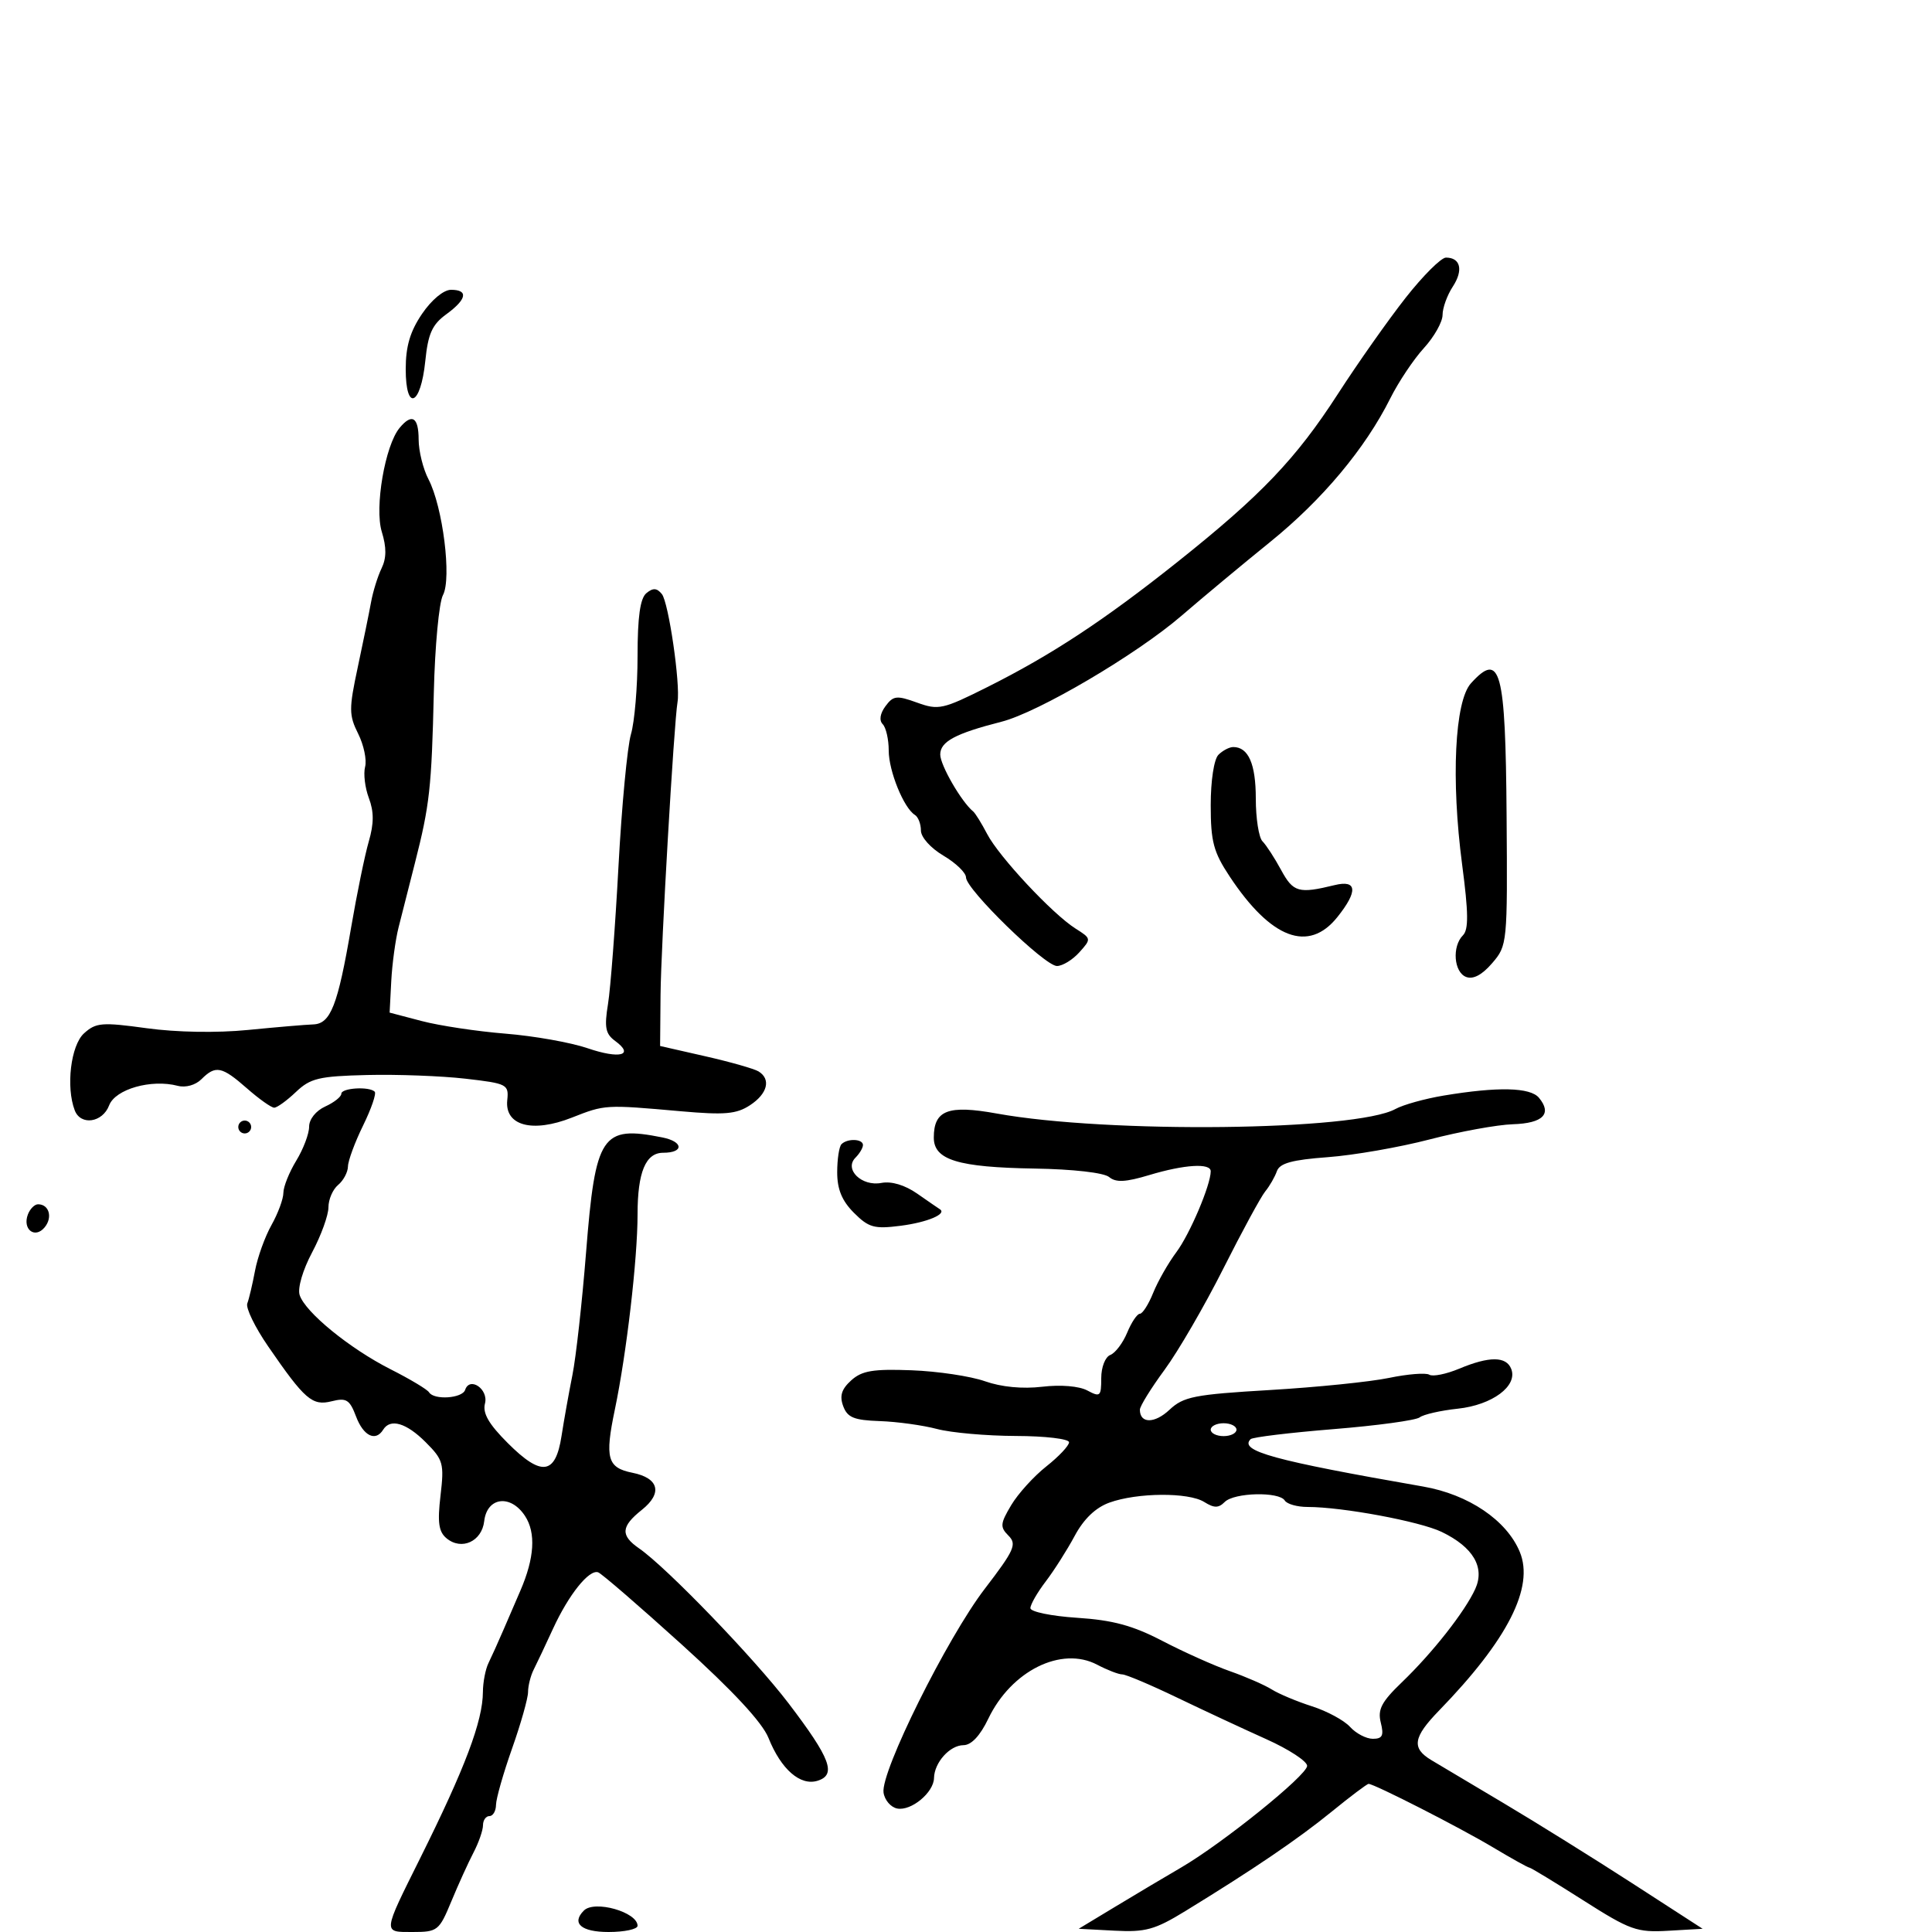<svg xmlns="http://www.w3.org/2000/svg" width="300" height="300" viewBox="0 0 300 300" version="1.1">
	<path d="M 218.259 46.250 C 215.557 49.688, 210.834 56.391, 207.763 61.146 C 201.236 71.255, 195.839 76.906, 182.803 87.285 C 171.449 96.323, 163.288 101.695, 153.330 106.683 C 146.393 110.158, 145.730 110.304, 142.400 109.100 C 139.233 107.955, 138.708 108.015, 137.494 109.659 C 136.651 110.801, 136.489 111.861, 137.067 112.450 C 137.580 112.972, 138 114.816, 138 116.546 C 138 119.725, 140.337 125.472, 142.063 126.539 C 142.578 126.858, 143 127.947, 143 128.960 C 143 130.006, 144.514 131.696, 146.500 132.867 C 148.425 134.003, 150 135.523, 150 136.245 C 150 138.095, 162.223 150, 164.122 150 C 164.984 150, 166.547 149.046, 167.595 147.881 C 169.479 145.786, 169.472 145.744, 167 144.182 C 163.427 141.923, 155.121 133.034, 153.282 129.500 C 152.423 127.850, 151.446 126.275, 151.110 126 C 149.290 124.509, 146 118.819, 146 117.162 C 146 115.156, 148.353 113.896, 155.500 112.073 C 161.248 110.608, 176.492 101.630, 183.500 95.584 C 186.800 92.737, 192.977 87.596, 197.226 84.159 C 205.335 77.601, 211.990 69.648, 215.879 61.866 C 217.153 59.317, 219.501 55.802, 221.097 54.054 C 222.694 52.307, 224 49.989, 224 48.903 C 224 47.818, 224.714 45.840, 225.586 44.509 C 227.258 41.957, 226.798 40, 224.527 40 C 223.782 40, 220.961 42.813, 218.259 46.250 M 65.536 48.732 C 63.683 51.460, 63 53.770, 63 57.315 C 63 63.995, 65.327 63.036, 66.038 56.063 C 66.471 51.814, 67.105 50.399, 69.288 48.809 C 72.484 46.480, 72.775 45, 70.036 45 C 68.888 45, 67.019 46.550, 65.536 48.732 M 62.045 66.446 C 59.788 69.165, 58.134 78.825, 59.283 82.571 C 60.030 85.003, 60.020 86.658, 59.249 88.251 C 58.651 89.488, 57.917 91.850, 57.618 93.500 C 57.318 95.150, 56.388 99.705, 55.550 103.623 C 54.170 110.073, 54.176 111.046, 55.615 113.930 C 56.489 115.681, 56.974 117.993, 56.693 119.068 C 56.412 120.142, 56.675 122.329, 57.279 123.927 C 58.077 126.042, 58.073 127.876, 57.263 130.666 C 56.651 132.775, 55.419 138.775, 54.525 144 C 52.447 156.152, 51.340 158.981, 48.629 159.071 C 47.458 159.110, 42.900 159.498, 38.500 159.932 C 33.688 160.407, 27.430 160.301, 22.796 159.664 C 15.820 158.706, 14.899 158.781, 13.046 160.458 C 10.992 162.317, 10.214 168.787, 11.607 172.418 C 12.530 174.824, 15.924 174.330, 16.947 171.640 C 17.905 169.119, 23.486 167.530, 27.601 168.606 C 28.826 168.926, 30.360 168.497, 31.279 167.578 C 33.479 165.378, 34.443 165.572, 38.347 169 C 40.226 170.650, 42.130 172, 42.577 172 C 43.025 172, 44.540 170.905, 45.945 169.567 C 48.194 167.426, 49.518 167.110, 57 166.927 C 61.675 166.813, 68.545 167.070, 72.266 167.498 C 78.759 168.245, 79.022 168.380, 78.766 170.841 C 78.356 174.794, 82.663 175.959, 88.781 173.550 C 93.964 171.509, 93.935 171.511, 105.711 172.554 C 112.534 173.158, 114.352 172.999, 116.461 171.617 C 119.182 169.834, 119.753 167.583, 117.791 166.371 C 117.126 165.960, 113.413 164.903, 109.541 164.022 L 102.500 162.420 102.569 154.460 C 102.633 147.019, 104.648 112.317, 105.208 109 C 105.672 106.253, 103.819 93.519, 102.769 92.238 C 101.991 91.289, 101.395 91.257, 100.367 92.110 C 99.404 92.910, 99 95.797, 99 101.879 C 99 106.628, 98.539 112.085, 97.975 114.007 C 97.412 115.928, 96.540 125.150, 96.038 134.500 C 95.536 143.850, 94.804 153.481, 94.411 155.902 C 93.820 159.539, 94.014 160.537, 95.525 161.642 C 98.573 163.870, 96.246 164.478, 91.227 162.764 C 88.627 161.876, 82.900 160.860, 78.500 160.506 C 74.100 160.153, 68.250 159.272, 65.500 158.550 L 60.500 157.238 60.753 152.369 C 60.892 149.691, 61.404 145.925, 61.891 144 C 62.378 142.075, 63.522 137.575, 64.432 134 C 66.722 125.008, 67.016 122.346, 67.365 107.491 C 67.534 100.337, 68.172 93.548, 68.783 92.405 C 70.158 89.836, 68.765 78.697, 66.534 74.418 C 65.697 72.813, 65.010 70.037, 65.006 68.250 C 65 64.758, 63.967 64.129, 62.045 66.446 M 228.408 106.102 C 225.887 108.887, 225.299 121.044, 227.043 134.284 C 228.025 141.736, 228.055 144.345, 227.166 145.234 C 225.445 146.955, 225.750 150.967, 227.658 151.699 C 228.751 152.118, 230.128 151.390, 231.702 149.560 C 234.059 146.820, 234.087 146.531, 233.943 126.642 C 233.779 103.963, 232.991 101.038, 228.408 106.102 M 189.200 117.200 C 188.508 117.892, 188 121.206, 188 125.029 C 188 130.692, 188.428 132.304, 190.944 136.101 C 197.363 145.793, 203.195 147.992, 207.664 142.407 C 210.886 138.381, 210.736 136.587, 207.250 137.438 C 201.655 138.805, 200.814 138.567, 198.929 135.090 C 197.912 133.214, 196.612 131.212, 196.040 130.640 C 195.468 130.068, 195 127.080, 195 124 C 195 118.627, 193.851 116, 191.500 116 C 190.895 116, 189.860 116.540, 189.200 117.200 M 53 169.839 C 53 170.301, 51.875 171.192, 50.500 171.818 C 49.048 172.480, 48 173.794, 48 174.954 C 48 176.053, 47.102 178.425, 46.004 180.226 C 44.906 182.027, 44.006 184.274, 44.004 185.220 C 44.002 186.165, 43.171 188.415, 42.158 190.220 C 41.145 192.024, 39.993 195.219, 39.599 197.321 C 39.205 199.423, 38.666 201.708, 38.400 202.399 C 38.135 203.091, 39.589 206.086, 41.632 209.056 C 47.342 217.356, 48.488 218.345, 51.512 217.586 C 53.789 217.015, 54.301 217.337, 55.292 219.963 C 56.434 222.988, 58.324 223.903, 59.500 222 C 60.607 220.209, 63.094 220.941, 66.093 223.939 C 68.829 226.675, 68.988 227.247, 68.404 232.223 C 67.912 236.407, 68.115 237.851, 69.340 238.867 C 71.669 240.800, 74.824 239.362, 75.188 236.202 C 75.621 232.455, 79.291 231.989, 81.525 235.398 C 83.240 238.015, 82.995 241.931, 80.802 247 C 80.206 248.375, 79.041 251.075, 78.213 253 C 77.384 254.925, 76.322 257.281, 75.853 258.236 C 75.384 259.191, 74.993 261.216, 74.985 262.736 C 74.962 267.258, 72.219 274.527, 65.265 288.500 C 59.375 300.335, 59.410 300, 64.081 300 C 67.948 300, 68.193 299.806, 70.080 295.250 C 71.162 292.637, 72.712 289.226, 73.524 287.669 C 74.336 286.112, 75 284.199, 75 283.419 C 75 282.639, 75.450 282, 76 282 C 76.550 282, 77.009 281.212, 77.021 280.250 C 77.033 279.288, 78.156 275.350, 79.517 271.500 C 80.878 267.650, 81.993 263.706, 81.996 262.736 C 81.998 261.766, 82.396 260.191, 82.881 259.236 C 83.365 258.281, 84.709 255.439, 85.866 252.920 C 88.304 247.615, 91.478 243.649, 92.884 244.151 C 93.421 244.343, 99.265 249.391, 105.869 255.368 C 113.830 262.573, 118.367 267.460, 119.332 269.868 C 121.289 274.758, 124.285 277.362, 126.970 276.509 C 129.914 275.575, 128.965 273.052, 122.455 264.500 C 117.137 257.514, 103.512 243.389, 99.250 240.442 C 96.316 238.414, 96.411 237.045, 99.668 234.447 C 102.916 231.858, 102.323 229.515, 98.212 228.692 C 94.302 227.910, 93.893 226.439, 95.477 218.860 C 97.289 210.194, 99 195.486, 99 188.571 C 99 182.018, 100.254 179, 102.976 179 C 106.222 179, 106.137 177.277, 102.859 176.622 C 93.414 174.733, 92.458 176.175, 91.002 194.500 C 90.390 202.200, 89.439 210.750, 88.888 213.500 C 88.338 216.250, 87.575 220.520, 87.193 222.989 C 86.260 229.030, 84.080 229.315, 78.846 224.081 C 75.888 221.123, 74.915 219.435, 75.306 217.940 C 75.887 215.717, 72.938 213.687, 72.227 215.820 C 71.785 217.146, 67.390 217.439, 66.620 216.194 C 66.346 215.751, 63.665 214.145, 60.661 212.626 C 54.300 209.407, 47.373 203.752, 46.527 201.085 C 46.188 200.017, 47.015 197.197, 48.468 194.464 C 49.861 191.845, 51 188.699, 51 187.474 C 51 186.248, 51.675 184.685, 52.500 184 C 53.325 183.315, 54.014 182.023, 54.031 181.128 C 54.048 180.232, 55.106 177.370, 56.382 174.767 C 57.658 172.164, 58.469 169.802, 58.184 169.517 C 57.331 168.665, 53 168.934, 53 169.839 M 224.181 170.119 C 221.256 170.605, 217.881 171.545, 216.681 172.206 C 210.533 175.596, 172.037 176.033, 154.787 172.909 C 147.216 171.538, 145 172.384, 145 176.647 C 145 180.113, 148.737 181.260, 160.668 181.454 C 166.623 181.551, 171.411 182.096, 172.223 182.770 C 173.277 183.645, 174.776 183.571, 178.464 182.461 C 183.925 180.817, 188 180.567, 188 181.874 C 188 183.999, 184.759 191.632, 182.669 194.431 C 181.409 196.119, 179.788 198.963, 179.067 200.750 C 178.347 202.537, 177.417 204, 177 204 C 176.583 204, 175.697 205.318, 175.030 206.928 C 174.363 208.539, 173.183 210.100, 172.408 210.397 C 171.621 210.699, 171 212.289, 171 214.004 C 171 216.836, 170.835 216.982, 168.841 215.915 C 167.558 215.229, 164.713 214.992, 161.835 215.333 C 158.781 215.695, 155.492 215.379, 152.943 214.480 C 150.718 213.695, 145.594 212.928, 141.557 212.776 C 135.570 212.551, 133.840 212.840, 132.175 214.344 C 130.669 215.705, 130.343 216.754, 130.932 218.344 C 131.585 220.112, 132.608 220.530, 136.614 220.667 C 139.302 220.759, 143.300 221.310, 145.500 221.893 C 147.700 222.476, 153.213 222.963, 157.750 222.976 C 162.322 222.989, 166 223.427, 166 223.957 C 166 224.484, 164.411 226.171, 162.468 227.707 C 160.526 229.243, 158.072 231.952, 157.016 233.726 C 155.309 236.593, 155.262 237.120, 156.594 238.452 C 157.926 239.784, 157.518 240.702, 152.925 246.694 C 147.062 254.343, 136.733 275.128, 137.195 278.348 C 137.363 279.520, 138.321 280.636, 139.324 280.827 C 141.496 281.241, 144.987 278.347, 145.032 276.095 C 145.080 273.683, 147.485 271.001, 149.610 270.989 C 150.831 270.981, 152.196 269.525, 153.466 266.874 C 157.034 259.432, 164.814 255.573, 170.364 258.493 C 171.940 259.322, 173.692 260, 174.259 260 C 174.826 260, 178.659 261.620, 182.776 263.601 C 186.894 265.581, 193.129 268.487, 196.631 270.059 C 200.134 271.631, 202.987 273.498, 202.971 274.208 C 202.938 275.680, 189.836 286.243, 183.384 290 C 181.022 291.375, 176.482 294.075, 173.295 296 L 167.500 299.500 173.056 299.794 C 177.880 300.050, 179.327 299.649, 184.056 296.752 C 194.692 290.233, 201.553 285.573, 206.781 281.315 C 209.694 278.942, 212.273 277, 212.512 277 C 213.392 277, 226.661 283.769, 231.794 286.836 C 234.706 288.576, 237.261 290, 237.473 290 C 237.685 290, 241.434 292.275, 245.803 295.057 C 253.143 299.728, 254.153 300.090, 259.065 299.807 L 264.383 299.500 253.441 292.425 C 247.424 288.535, 238.450 282.945, 233.500 280.005 C 228.550 277.064, 223.488 274.050, 222.250 273.306 C 219.158 271.448, 219.420 269.769, 223.452 265.617 C 234.110 254.642, 238.267 246.473, 235.991 240.978 C 233.956 236.065, 228.037 232.059, 221 230.832 C 197.719 226.773, 192.364 225.303, 194.194 223.472 C 194.503 223.164, 200.299 222.463, 207.076 221.914 C 213.852 221.365, 219.870 220.544, 220.448 220.089 C 221.027 219.634, 223.688 219.027, 226.362 218.741 C 231.713 218.168, 235.684 215.225, 234.670 212.583 C 233.905 210.588, 231.270 210.571, 226.578 212.532 C 224.562 213.374, 222.475 213.794, 221.942 213.464 C 221.408 213.134, 218.587 213.359, 215.673 213.964 C 212.759 214.569, 204.448 215.414, 197.204 215.842 C 185.436 216.537, 183.774 216.864, 181.591 218.915 C 179.285 221.081, 177 221.072, 177 218.898 C 177 218.357, 178.724 215.571, 180.831 212.707 C 182.938 209.843, 187.042 202.775, 189.950 197 C 192.858 191.225, 195.791 185.825, 196.467 185 C 197.143 184.175, 197.956 182.763, 198.273 181.863 C 198.711 180.622, 200.624 180.095, 206.175 179.685 C 210.204 179.388, 217.325 178.147, 222 176.928 C 226.675 175.709, 232.493 174.648, 234.928 174.571 C 239.600 174.422, 241.041 172.960, 238.972 170.466 C 237.619 168.836, 232.600 168.718, 224.181 170.119 M 37 175 C 37 175.550, 37.450 176, 38 176 C 38.550 176, 39 175.550, 39 175 C 39 174.450, 38.550 174, 38 174 C 37.450 174, 37 174.450, 37 175 M 130.667 177.667 C 130.300 178.033, 130 179.997, 130 182.030 C 130 184.679, 130.738 186.465, 132.603 188.330 C 134.897 190.624, 135.758 190.863, 139.853 190.337 C 144.006 189.804, 147.104 188.493, 145.933 187.763 C 145.695 187.615, 144.119 186.529, 142.431 185.351 C 140.513 184.012, 138.428 183.387, 136.870 183.684 C 133.801 184.271, 131.030 181.570, 132.842 179.758 C 133.479 179.121, 134 178.240, 134 177.800 C 134 176.832, 131.598 176.736, 130.667 177.667 M 4.336 188.567 C 3.448 190.882, 5.413 192.412, 6.928 190.586 C 8.210 189.043, 7.629 187, 5.910 187 C 5.375 187, 4.667 187.705, 4.336 188.567 M 188 222 C 188 222.550, 188.900 223, 190 223 C 191.100 223, 192 222.550, 192 222 C 192 221.450, 191.100 221, 190 221 C 188.900 221, 188 221.450, 188 222 M 172.256 233.329 C 170.122 234.103, 168.283 235.867, 166.880 238.486 C 165.706 240.675, 163.678 243.866, 162.373 245.577 C 161.068 247.289, 160 249.150, 160 249.713 C 160 250.276, 163.262 250.949, 167.250 251.209 C 172.807 251.570, 175.901 252.410, 180.500 254.804 C 183.800 256.521, 188.518 258.635, 190.984 259.501 C 193.450 260.367, 196.375 261.645, 197.484 262.340 C 198.593 263.035, 201.406 264.213, 203.736 264.957 C 206.065 265.702, 208.722 267.141, 209.641 268.155 C 210.559 269.170, 212.149 270, 213.174 270 C 214.665 270, 214.912 269.498, 214.408 267.488 C 213.897 265.453, 214.514 264.269, 217.667 261.238 C 222.447 256.645, 227.470 250.258, 229.079 246.727 C 230.605 243.376, 228.755 240.233, 223.867 237.877 C 220.470 236.239, 208.441 234, 203.040 234 C 201.433 234, 199.840 233.550, 199.500 233 C 198.626 231.587, 191.645 231.755, 190.175 233.225 C 189.208 234.192, 188.536 234.192, 186.989 233.225 C 184.552 231.703, 176.582 231.760, 172.256 233.329 M 90.667 296.667 C 88.689 298.644, 90.249 300, 94.500 300 C 96.975 300, 99 299.566, 99 299.035 C 99 296.910, 92.322 295.012, 90.667 296.667" stroke="none" fill="black" fill-rule="evenodd"/>
</svg>
